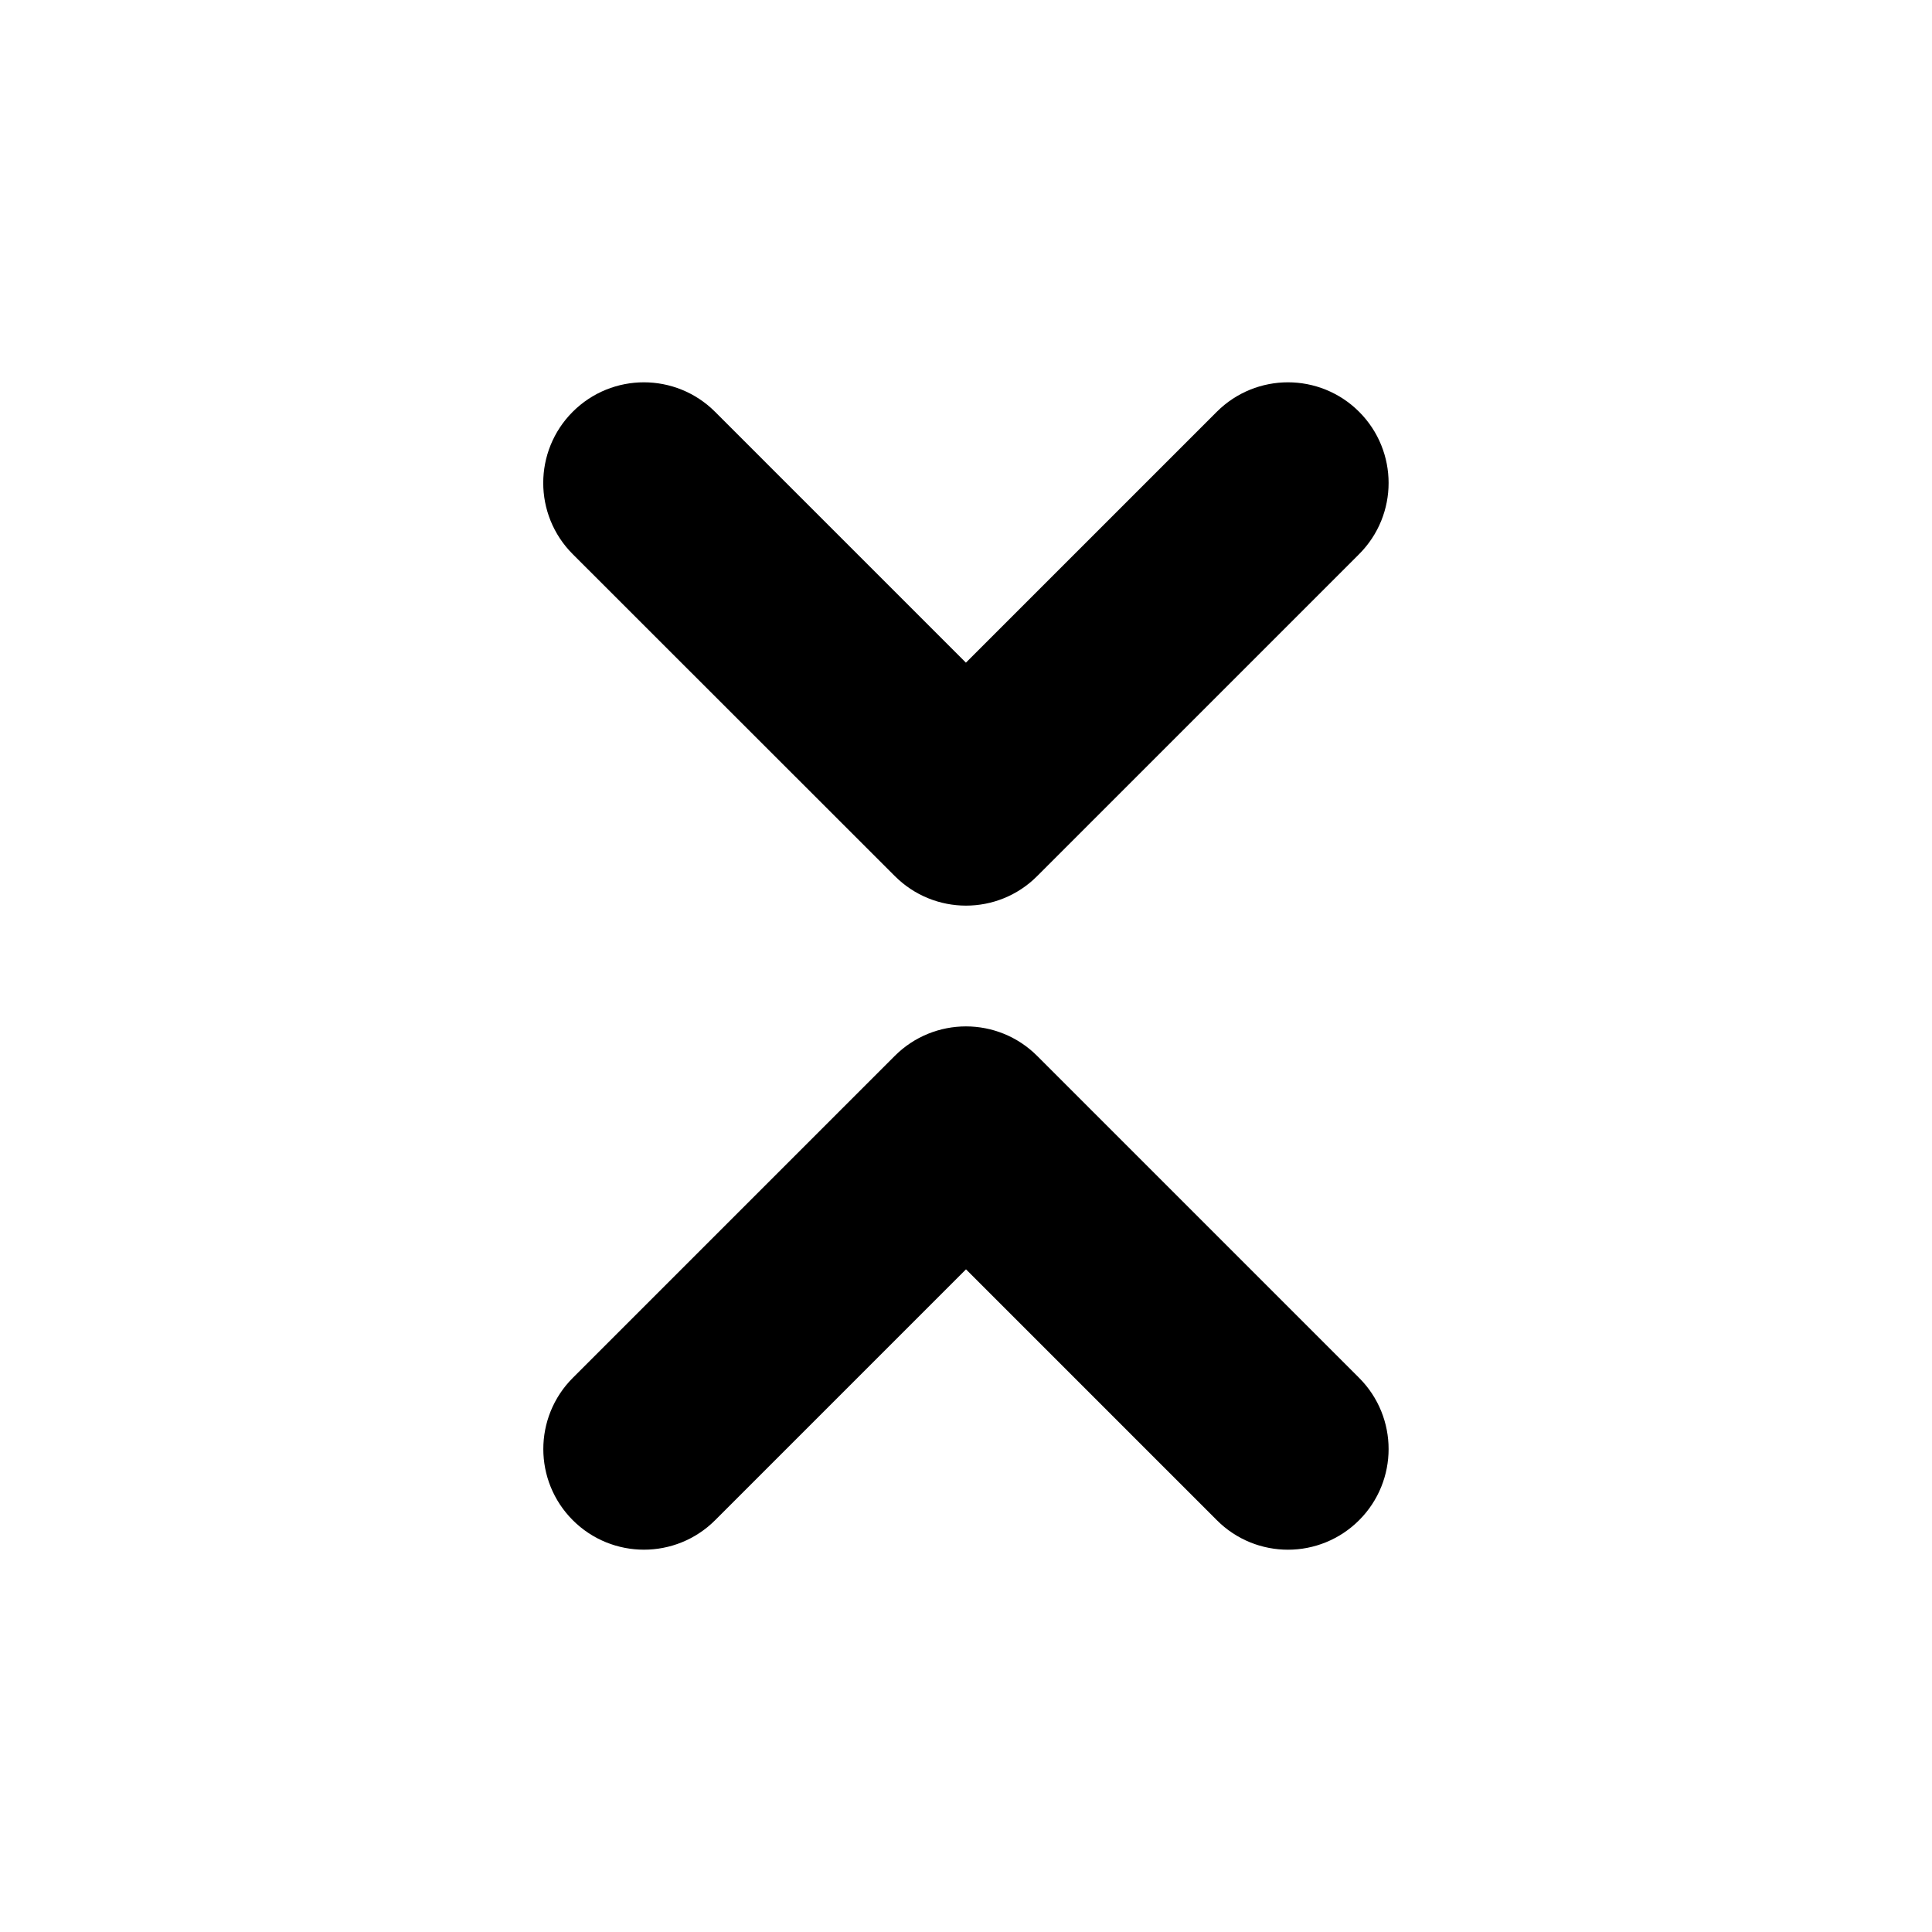 <svg viewBox="0 0 24 24" fill="currentColor" stroke="currentColor" xmlns="http://www.w3.org/2000/svg">
<path d="M16.53 17.47C16.823 17.763 16.823 18.238 16.53 18.531C16.384 18.677 16.192 18.751 16 18.751C15.808 18.751 15.616 18.678 15.47 18.531L12 15.061L8.53 18.531C8.237 18.824 7.762 18.824 7.469 18.531C7.176 18.238 7.176 17.763 7.469 17.47L11.469 13.47C11.762 13.177 12.237 13.177 12.53 13.47L16.53 17.47ZM11.47 10.53C11.616 10.676 11.808 10.75 12 10.75C12.192 10.75 12.384 10.677 12.53 10.53L16.53 6.53C16.823 6.237 16.823 5.762 16.53 5.469C16.237 5.176 15.762 5.176 15.469 5.469L11.999 8.939L8.529 5.469C8.236 5.176 7.761 5.176 7.468 5.469C7.175 5.762 7.175 6.237 7.468 6.53L11.47 10.53Z" />
</svg>
